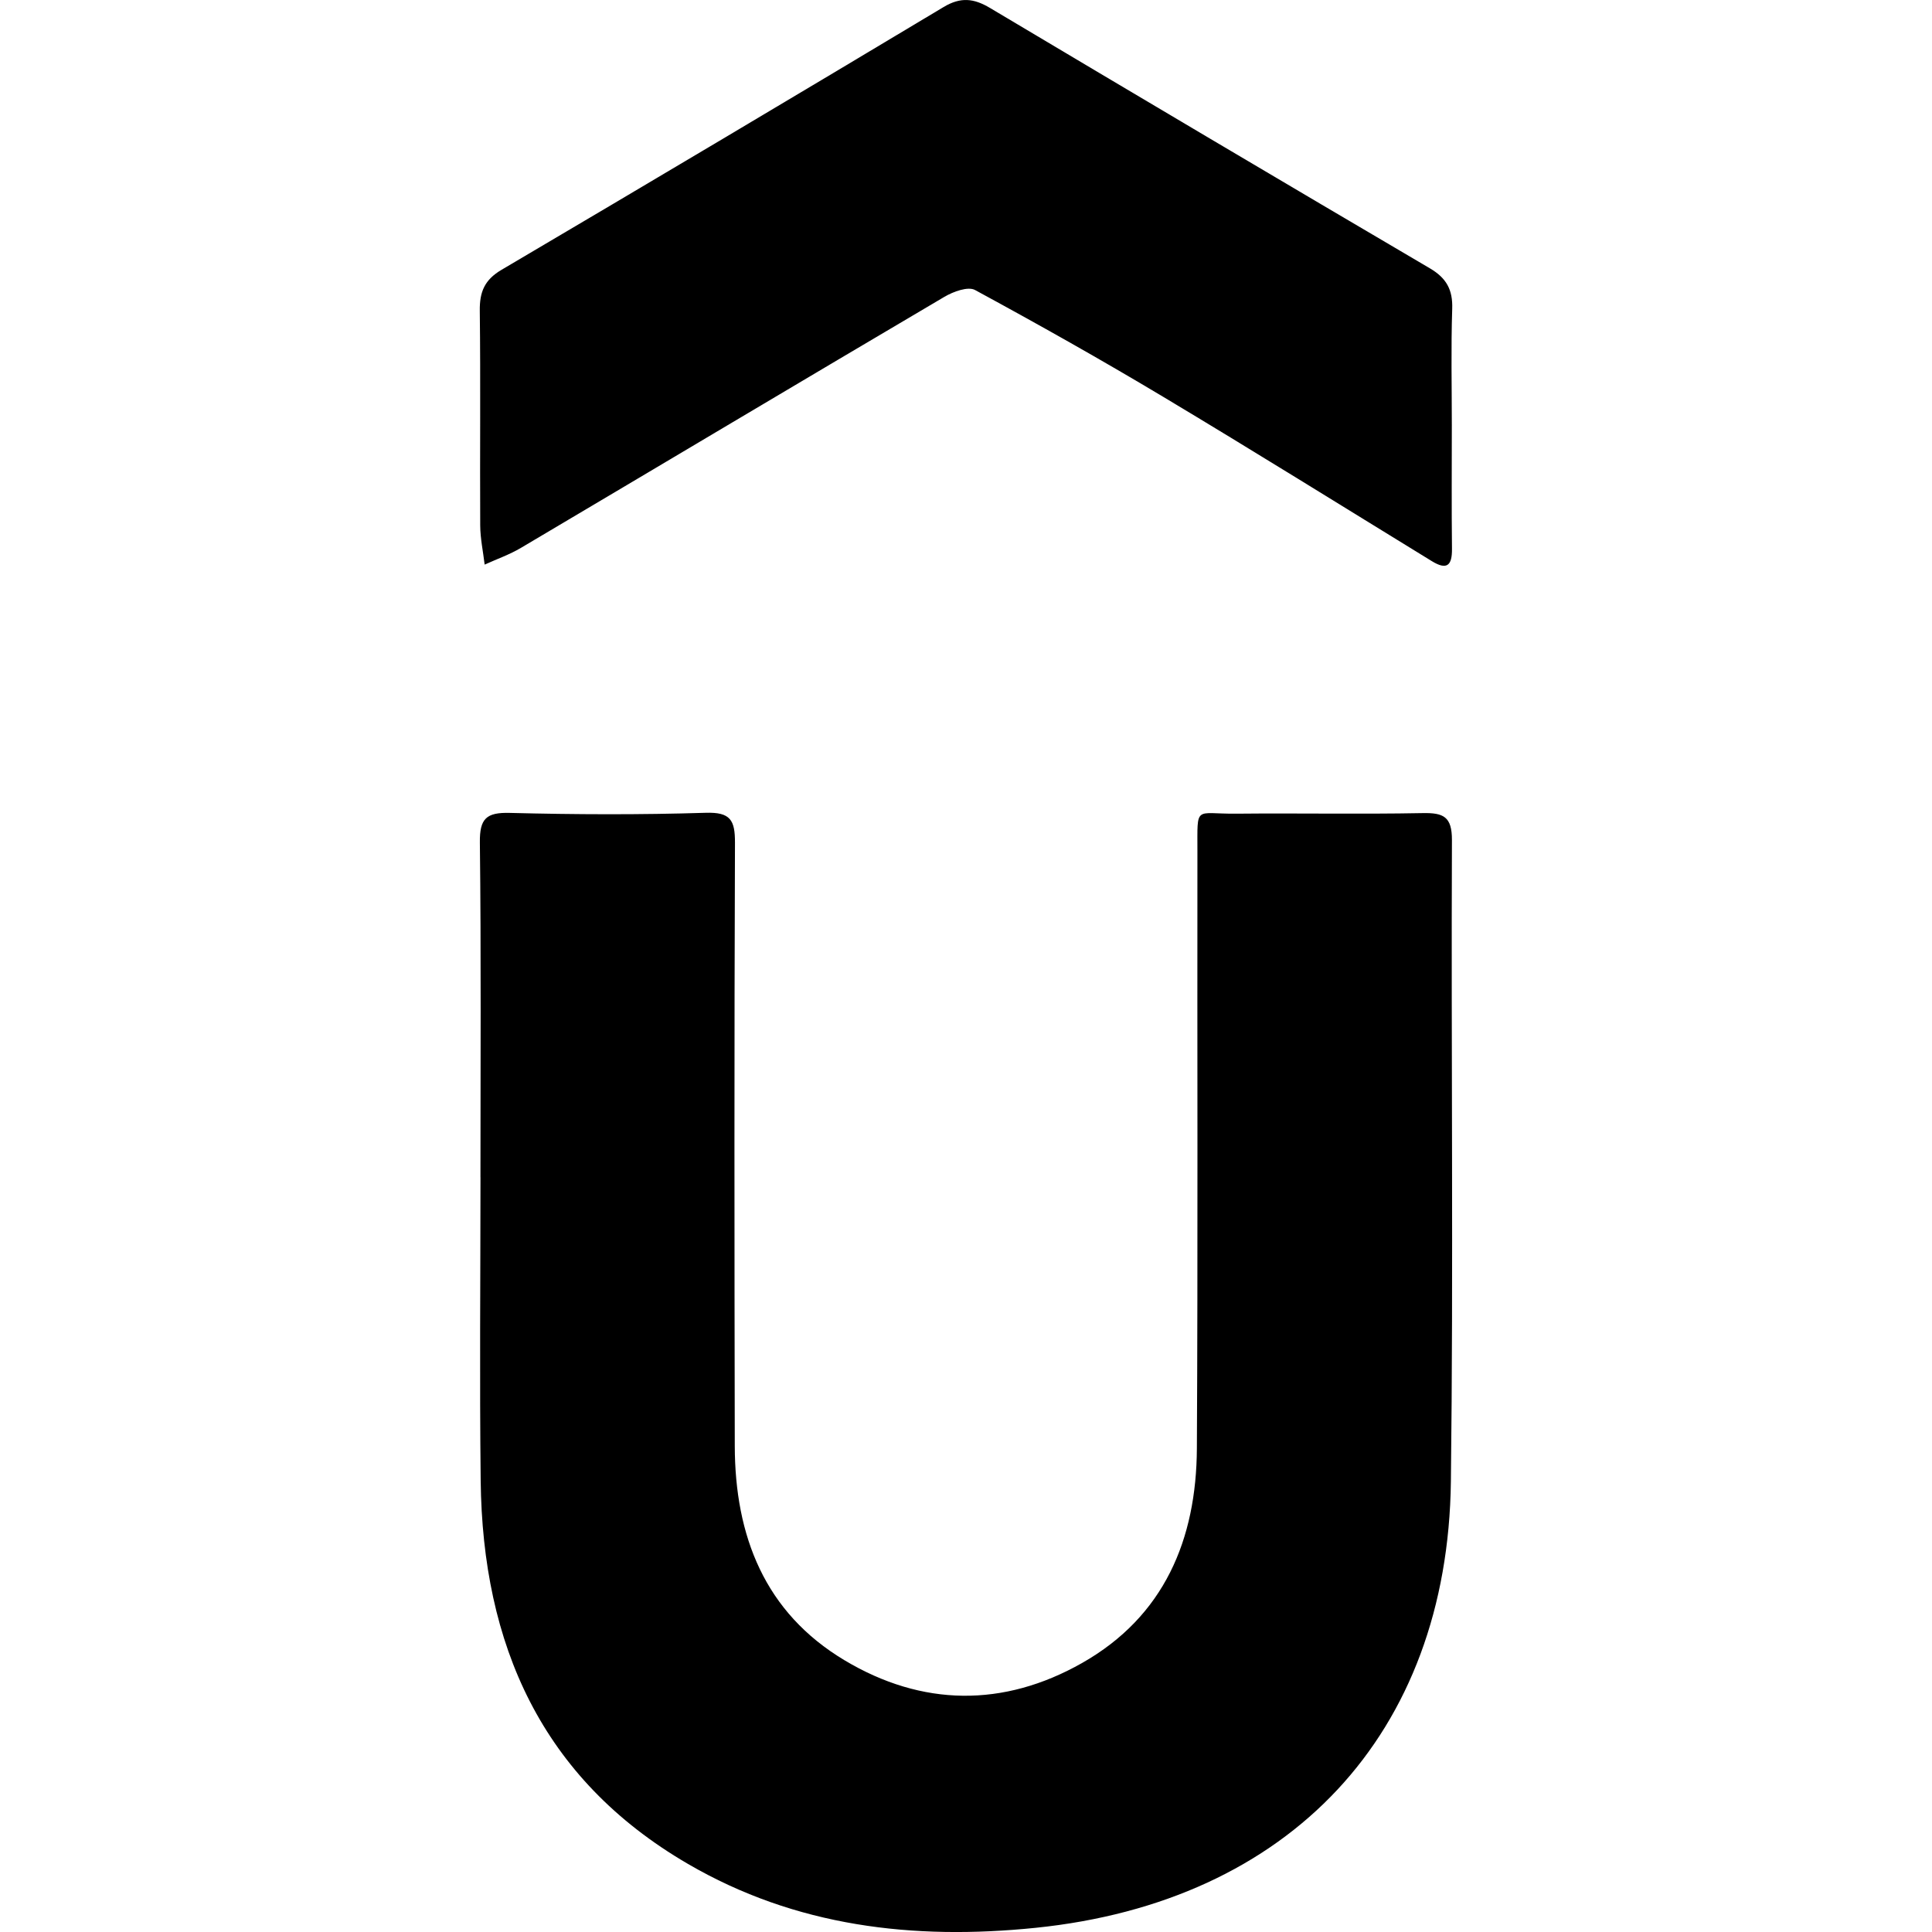 <?xml version="1.0" encoding="UTF-8"?>
<svg id="_圖層_4" data-name="圖層 4" xmlns="http://www.w3.org/2000/svg" viewBox="0 0 500 500">
  
  <path  d="M124.34,304.69c0-28.89,.19-57.78-.15-86.66-.07-6.19,1.66-7.81,7.76-7.65,16.89,.43,33.8,.5,50.68-.03,6.4-.2,7.6,1.87,7.58,7.73-.19,52.05-.15,104.11-.05,156.16,.05,23.24,7.71,43.06,28.41,55.44,20.06,12,41.14,12.23,61.46,.71,21.29-12.07,29.6-32.01,29.72-55.53,.28-51.51,.07-103.02,.14-154.52,.02-12.17-.81-9.65,10.08-9.76,16.08-.16,32.16,.16,48.23-.15,5.34-.1,7.58,.89,7.56,6.97-.23,55.32,.4,110.65-.27,165.97-.79,65.47-41.72,108.83-107.5,115.55-31.65,3.23-62.06-.3-89.98-16.56-37.94-22.09-53.13-56.8-53.61-99.17-.3-26.16-.06-52.32-.05-78.49Z"/>
  <path  d="M375.73,110.16c0,10.63-.08,21.25,.04,31.88,.05,4.35-1.33,5.57-5.22,3.18-23.17-14.21-46.24-28.59-69.56-42.55-16-9.58-32.27-18.73-48.66-27.62-1.82-.98-5.63,.42-7.9,1.76-36.59,21.57-73.06,43.34-109.61,64.98-2.95,1.75-6.25,2.9-9.39,4.33-.4-3.38-1.13-6.75-1.15-10.13-.1-18.53,.11-37.05-.11-55.58-.06-4.85,1.22-7.98,5.61-10.57C168,47.31,206.15,24.63,244.22,1.81c4.39-2.63,7.79-2.25,11.96,.23,37.89,22.57,75.84,45.05,113.87,67.4,4.29,2.52,5.95,5.55,5.78,10.49-.33,10.07-.1,20.16-.1,30.24Z"/>
</svg>